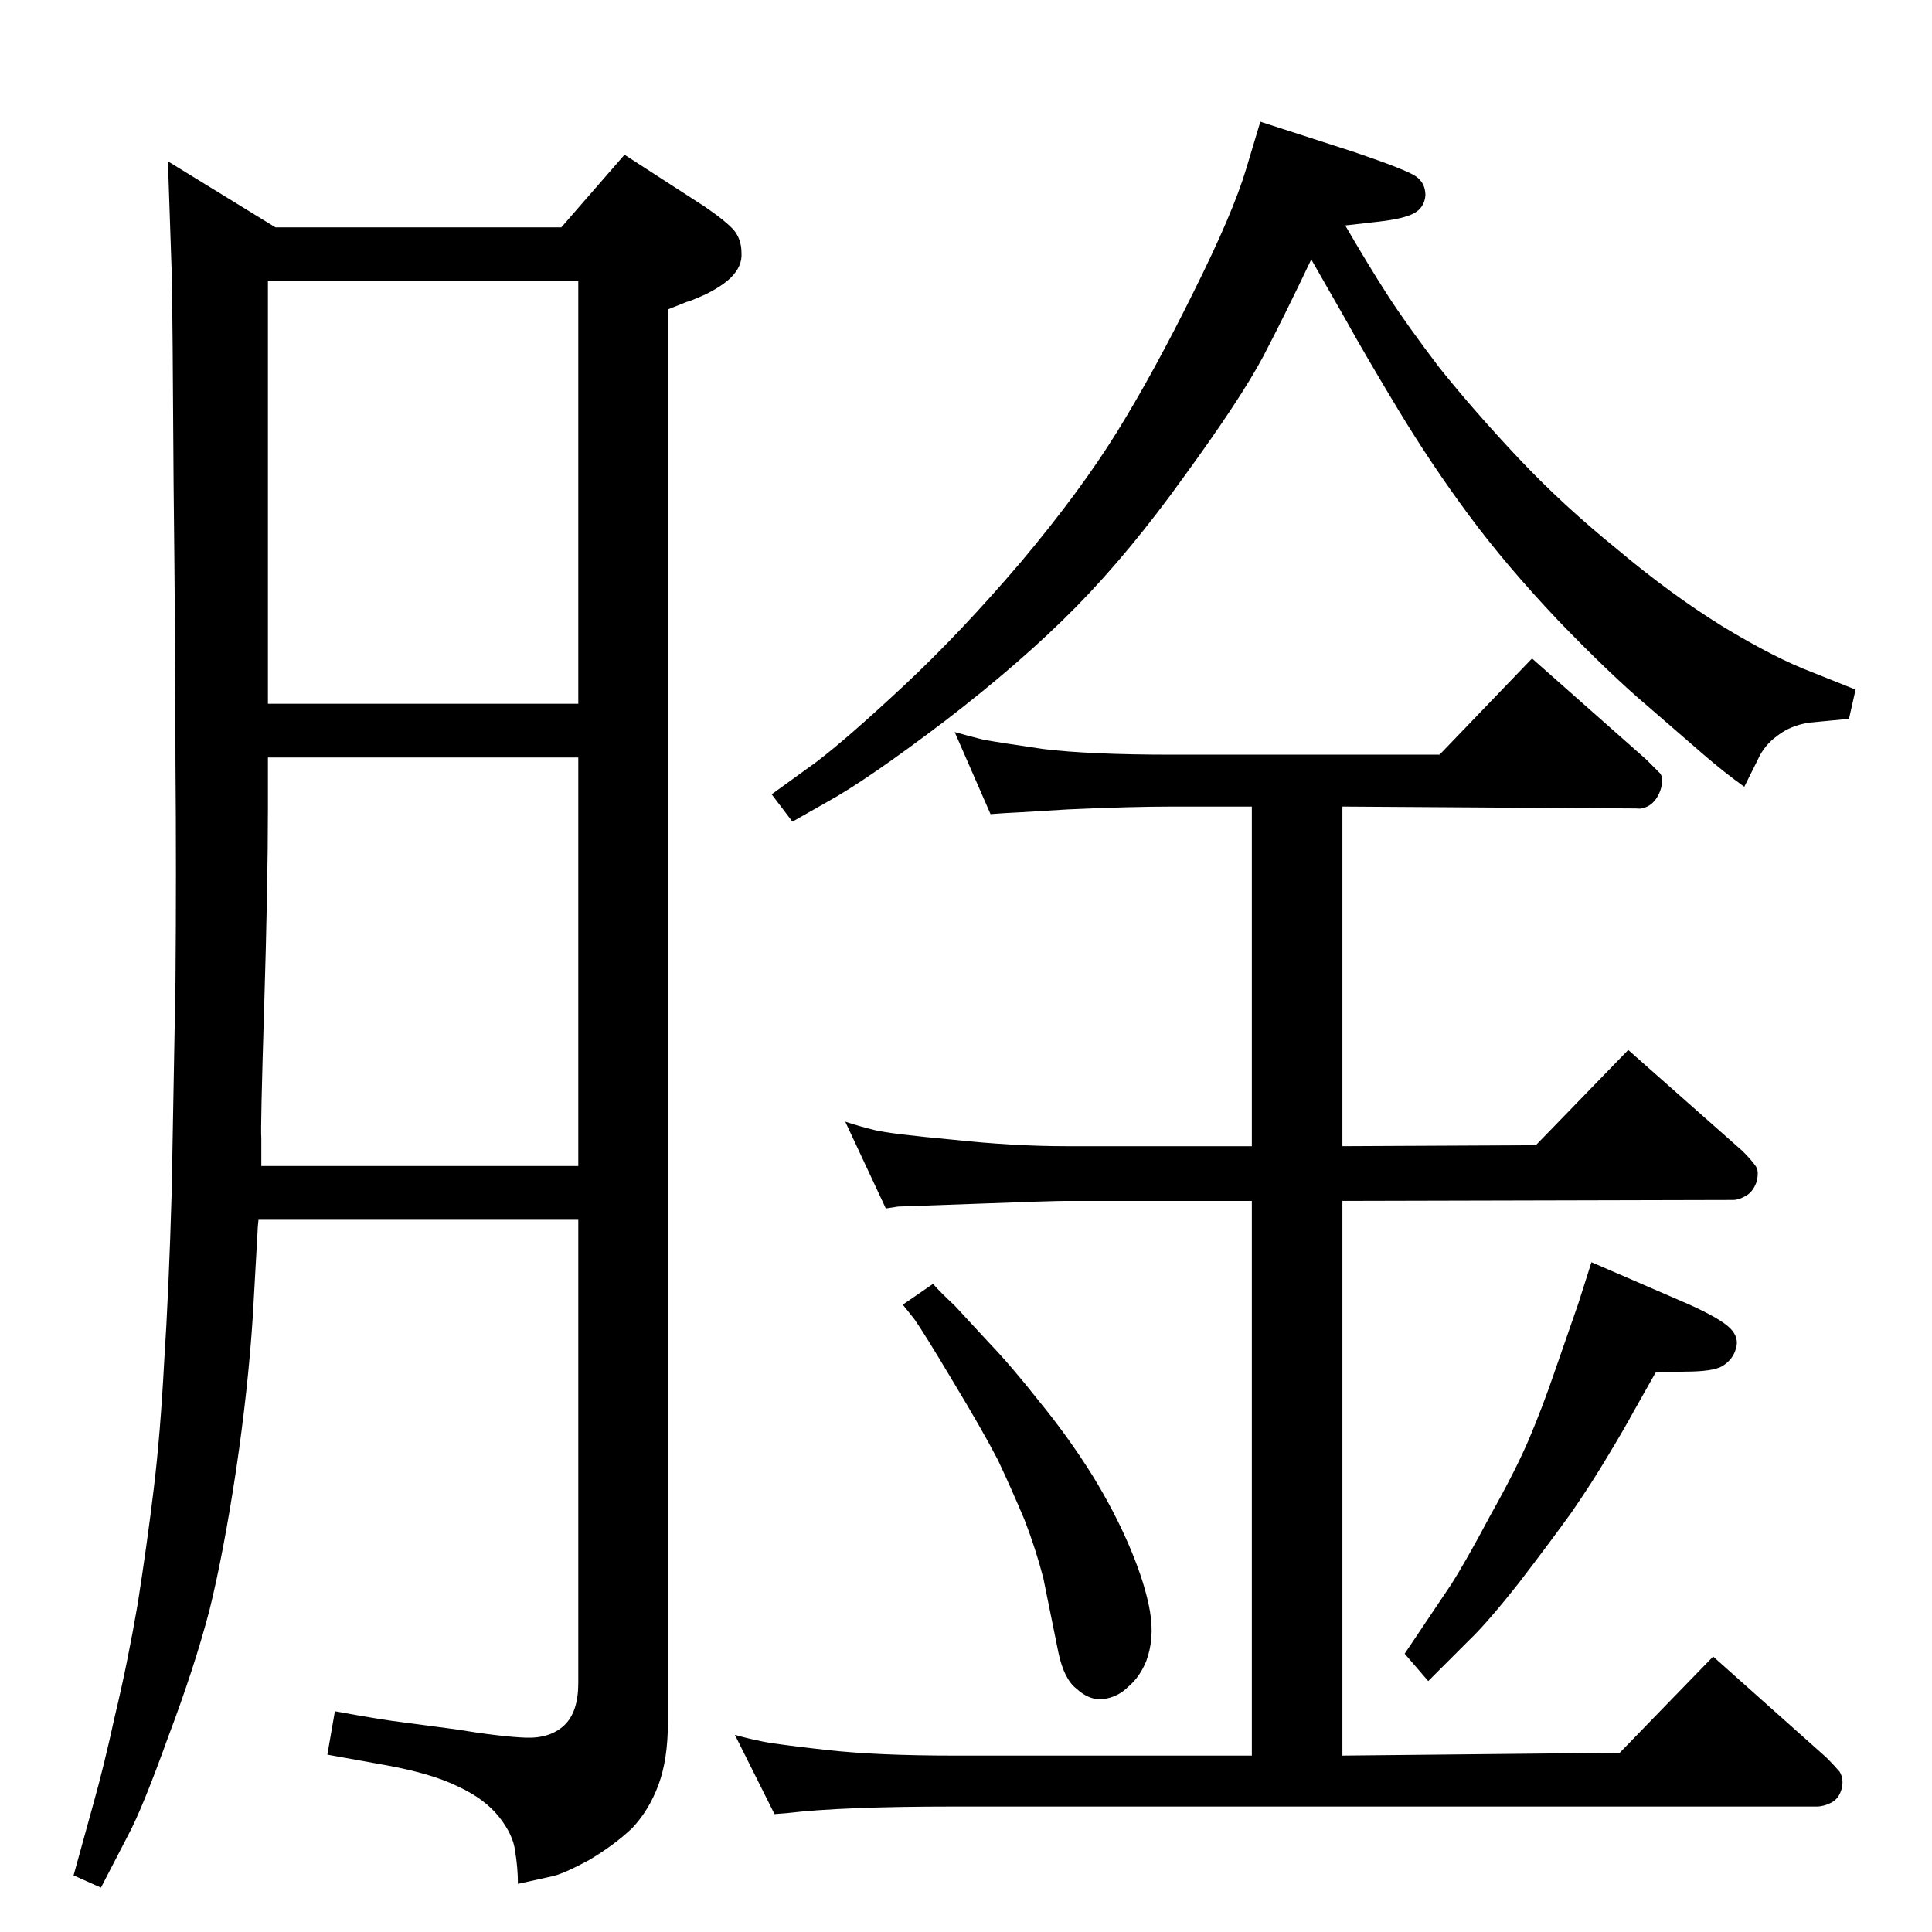 <?xml version="1.0" standalone="no"?>
<!DOCTYPE svg PUBLIC "-//W3C//DTD SVG 1.1//EN" "http://www.w3.org/Graphics/SVG/1.1/DTD/svg11.dtd" >
<svg xmlns="http://www.w3.org/2000/svg" xmlns:xlink="http://www.w3.org/1999/xlink" version="1.1" viewBox="0 0 2048 2048">
  <g transform="matrix(1 0 0 -1 0 2048)">
   <path fill="currentColor"
d="M1012 1272q14 -4 30 -8q16 -3 64 -10q49 -6 137 -6h283l98 102l121 -107l15 -15q4 -6 0 -18q-4 -11 -12 -16q-7 -4 -13 -3l-312 2v-360l205 1l98 101l121 -107q10 -10 14 -16q4 -5 1 -17q-4 -11 -12 -15q-7 -4 -13 -4l-414 -1v-588l294 3l99 102l120 -107q8 -8 14 -15
q5 -8 2 -19q-3 -10 -11 -14t-15 -4h-914q-120 0 -178 -7l-13 -1l-42 84q14 -4 29 -7q14 -3 68 -9q53 -6 136 -6h315v588h-197q-14 0 -94 -3q-81 -3 -84 -3l-13 -2l-43 92q15 -5 31.5 -9t81.5 -10q65 -7 121 -7h197v360h-84q-45 0 -111 -3q-65 -4 -68 -4l-14 -1zM989 687
q8 -9 23 -23l37 -40q23 -24 53 -62q31 -38 56 -78q24 -39 40 -77t21 -67t-4 -53q-7 -17 -19 -27q-11 -11 -26 -13t-29 11q-13 10 -19 38l-16 79q-8 31 -20 62q-13 31 -28 63q-16 31 -48 84q-31 52 -41 66l-12 15zM1687 710l104 -45q33 -15 43 -25t6 -22q-3 -11 -14 -18
q-10 -6 -40 -6l-31 -1l-22 -39q-12 -22 -29 -50q-16 -27 -38 -59q-23 -32 -56 -75q-34 -43 -53 -61l-43 -43l-25 29l49 73q16 25 42 74q27 48 41 81t27 71l25 72zM1336 1919l99 -32q56 -19 66 -26t10 -20q-1 -13 -12 -19t-38 -9l-35 -4q25 -43 45 -74t55 -77q36 -45 83 -95
t105 -97q57 -48 112 -82q56 -34 96 -49l45 -18l-7 -31q-22 -2 -42 -4q-20 -3 -34 -14q-14 -10 -21 -26l-14 -28q-21 15 -43 34l-60 52q-39 33 -94 90q-55 58 -95 112t-75 112t-56 96l-36 63q-27 -57 -51 -103q-24 -45 -83 -126q-58 -81 -115 -139t-139 -121
q-83 -63 -125 -86l-37 -21l-22 29l47 34q33 25 93 81t124 131q63 75 102 138t81 148q42 84 56 131zM613 755h-339q-1 -9 -1 -13l-5 -89q-5 -78 -18 -165q-13 -86 -28 -147q-16 -61 -44 -135q-27 -75 -42 -103l-29 -56l-29 13l21 76q11 39 23 94q13 54 24 118q10 64 17 122
t11 134q5 76 8 181q2 105 4 222q1 117 0 233q0 117 -2 296q-1 180 -2 223l-4 118l114 -70h303l67 77l85 -55q22 -15 31 -25q8 -10 8 -24q1 -14 -11 -26q-9 -9 -27 -18q-18 -8 -20 -8l-20 -8v-1498q0 -39 -10 -66t-28 -46q-19 -18 -46 -34q-28 -15 -39 -17l-36 -8q0 17 -3 35
q-2 17 -17 36t-43 32q-28 14 -78 23l-61 11l8 46q49 -9 74 -12l53 -7q49 -8 75 -9t41 13t15 45v491zM613 812v433h-329v-54q0 -80 -4 -211q-4 -130 -3 -138v-30h336zM613 1302v448h-329v-448h329z" />
  </g>

</svg>
